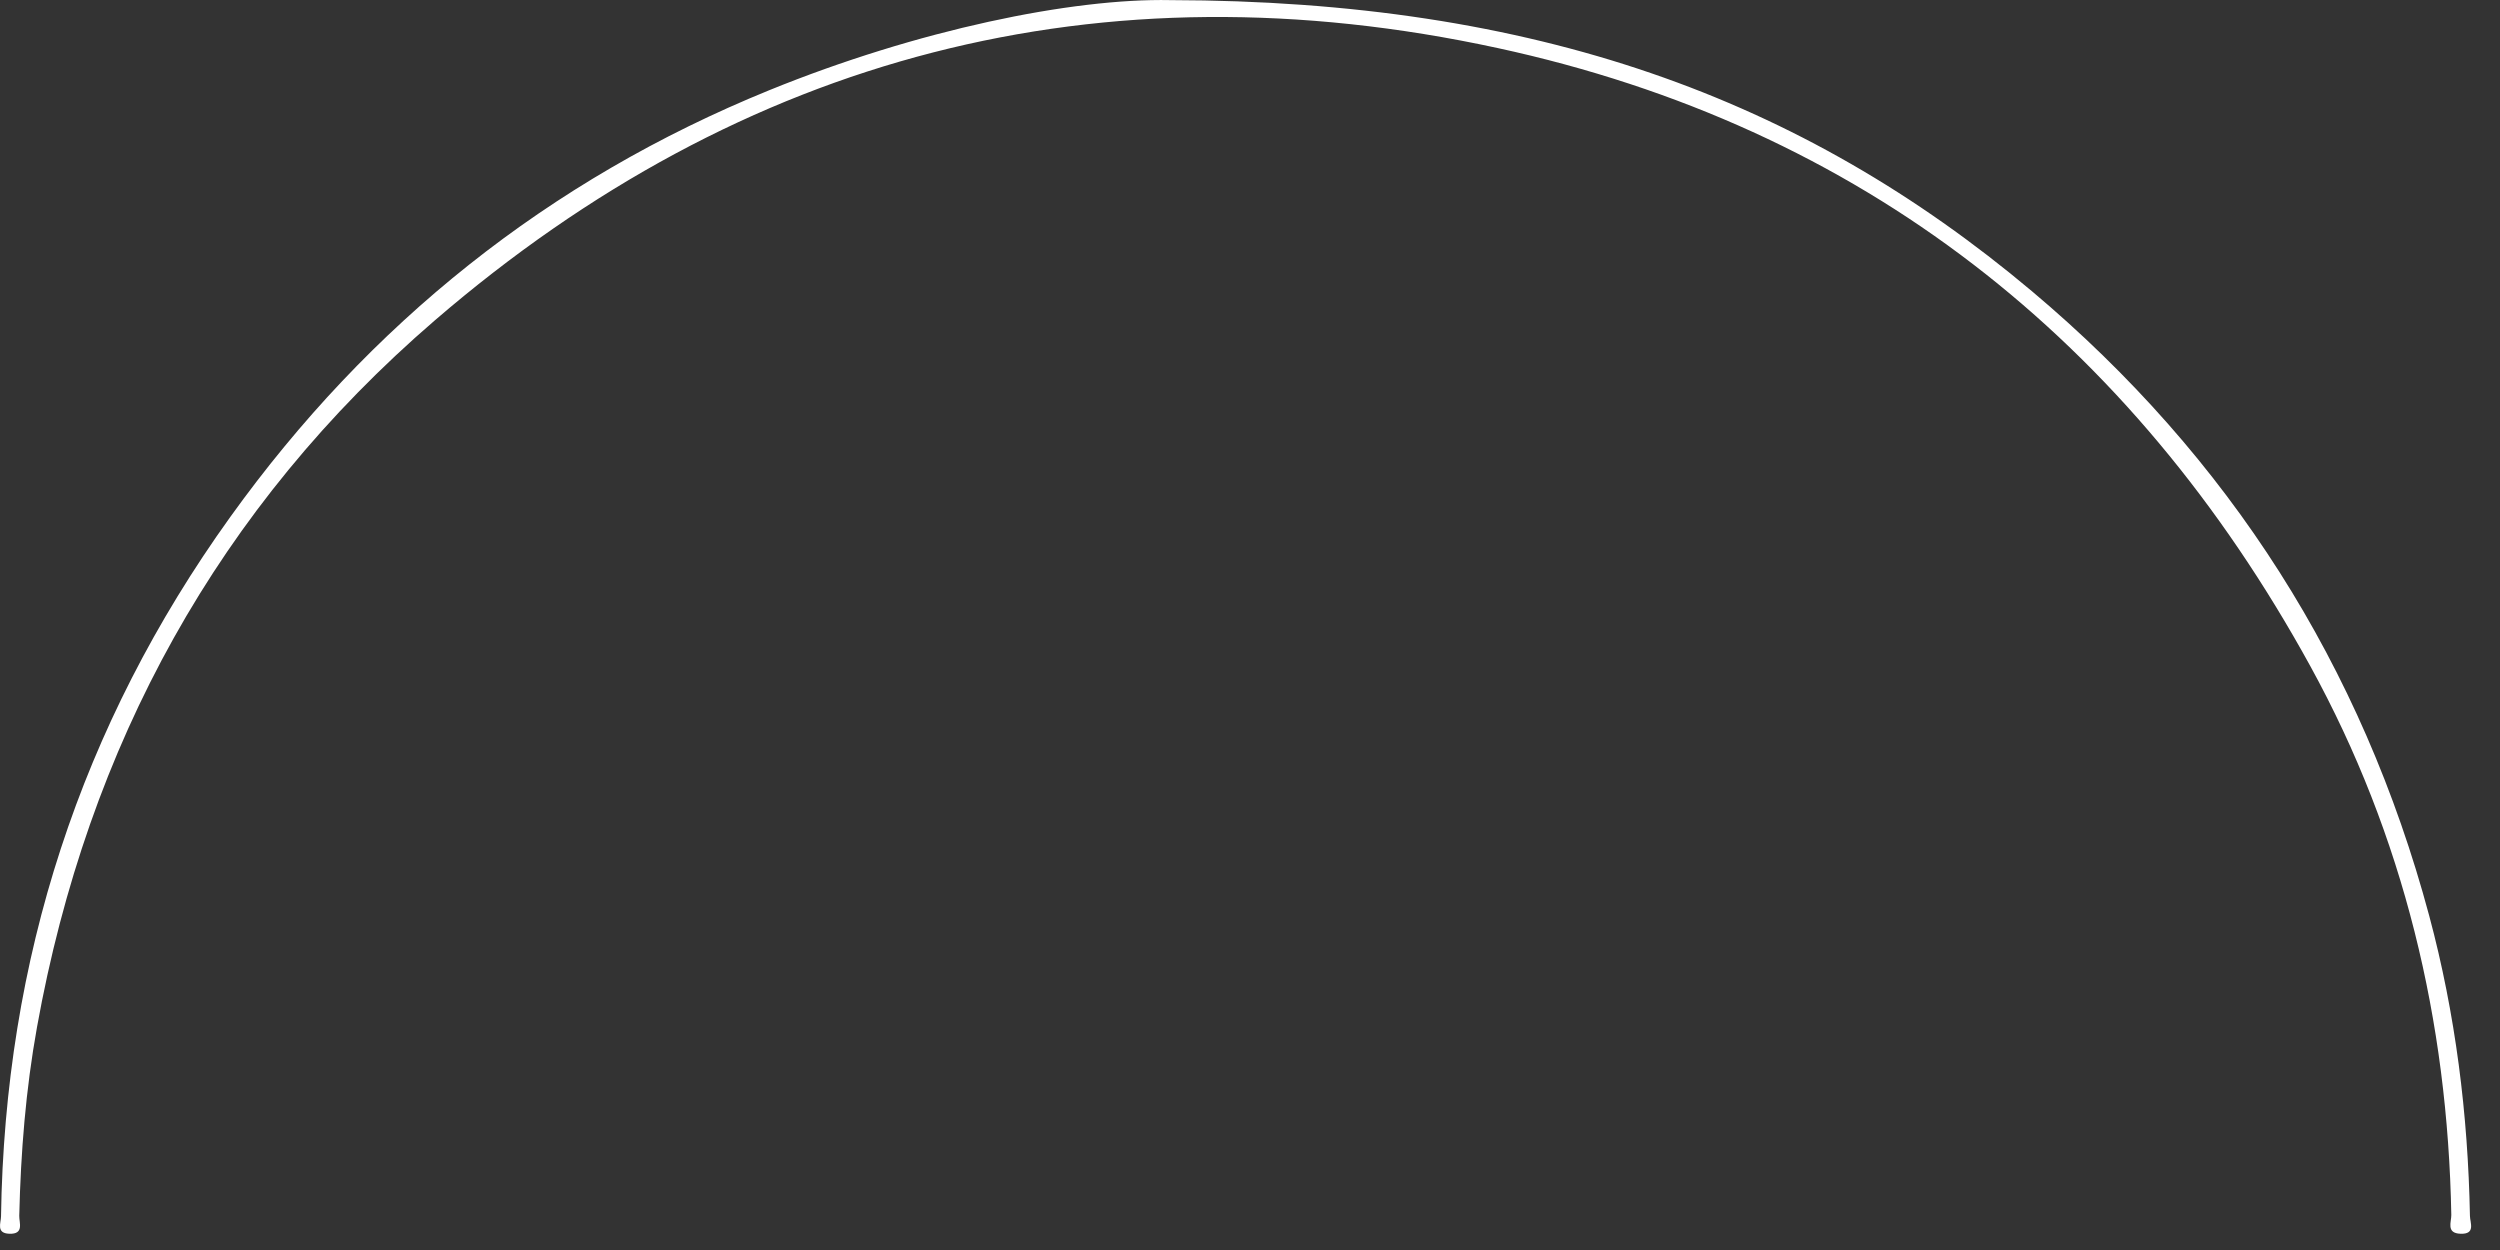<svg width="44" height="22" viewBox="0 0 44 22" fill="none" xmlns="http://www.w3.org/2000/svg">
<rect x="0" y="0" width="44" height="22" fill="#333333" stroke="none"/>
<path fill-rule="evenodd" clip-rule="evenodd" d="M20.596 0.002C27.007 0.014 31.701 1.712 35.759 5.123C39.239 8.049 41.574 11.72 42.754 16.117C43.218 17.848 43.437 19.613 43.471 21.401C43.473 21.52 43.576 21.724 43.305 21.714C43.047 21.705 43.145 21.505 43.143 21.384C43.08 17.966 42.306 14.717 40.66 11.721C37.511 5.987 32.761 2.232 26.356 0.845C19.379 -0.666 13.078 0.967 7.656 5.636C3.841 8.922 1.544 13.119 0.651 18.079C0.453 19.177 0.365 20.284 0.339 21.398C0.336 21.52 0.429 21.723 0.165 21.714C-0.074 21.706 0.017 21.521 0.018 21.41C0.084 16.887 1.413 12.774 4.054 9.097C6.498 5.694 9.652 3.17 13.536 1.589C16.149 0.525 18.87 -0.033 20.596 0.002Z" fill="white"/>
</svg>
